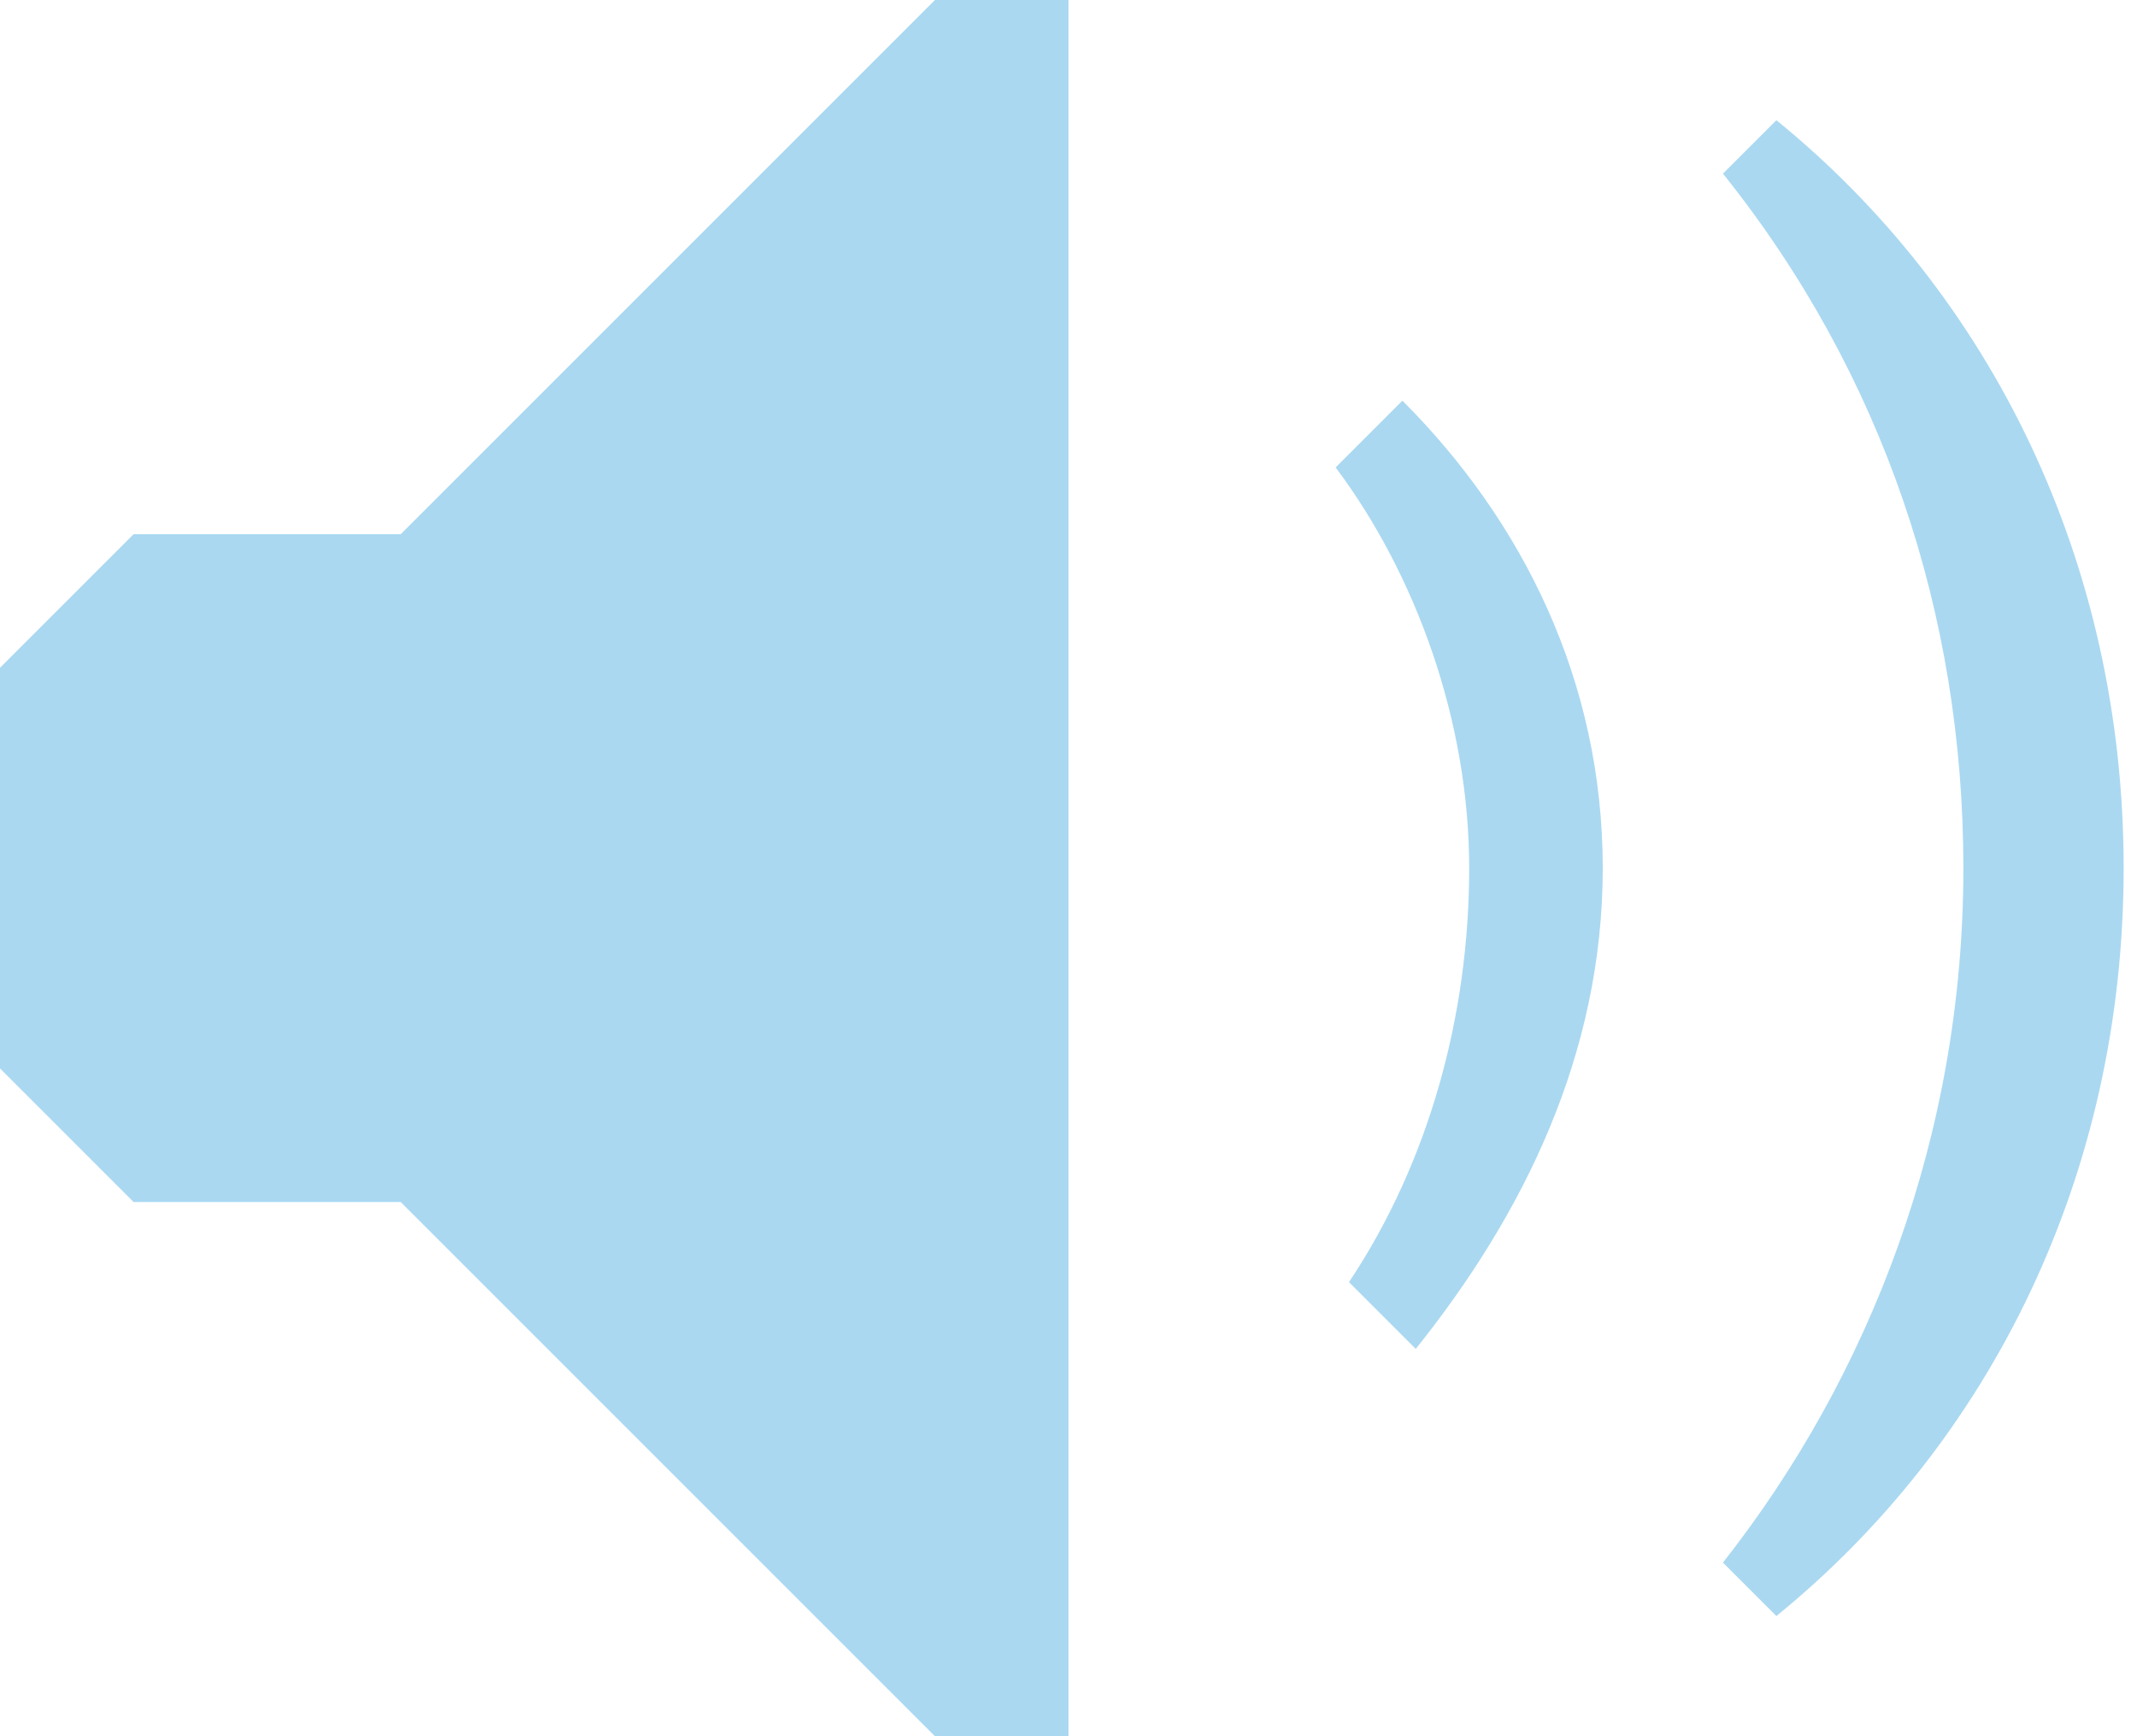 <svg xmlns="http://www.w3.org/2000/svg" width="16" height="13"><path fill="#aad8f1" d="M3 4h-2l-1 1v3l1 1h2l4 4h1v-13h-1l-4 4zm11.7 2.5c0 2-.7 3.8-1.8 5.2l.4.4c1.6-1.3 2.6-3.3 2.6-5.6s-1-4.3-2.6-5.6l-.4.4c1.2 1.5 1.8 3.3 1.8 5.2m-3.7 0c0 1.1-.3 2.2-.9 3.1l.5.5c.8-1 1.4-2.2 1.4-3.6s-.6-2.6-1.5-3.5l-.5.5c.6.8 1 1.9 1 3"/></svg>